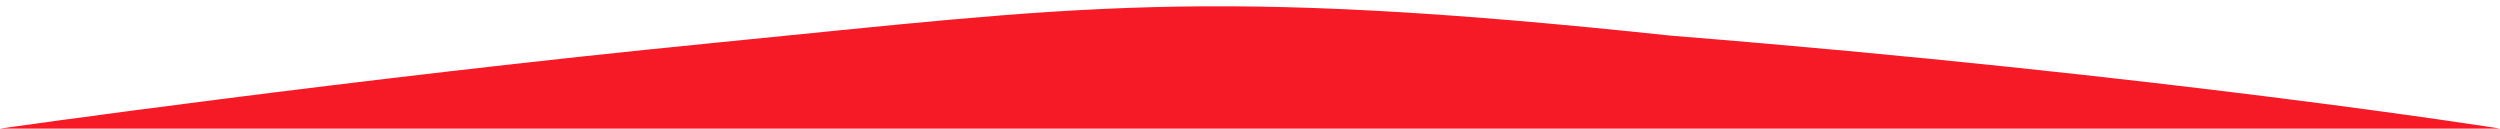 <svg 
 xmlns="http://www.w3.org/2000/svg"
 xmlns:xlink="http://www.w3.org/1999/xlink"
 width="350px" height="18px">
<path fill-rule="evenodd"  fill="rgb(246, 26, 39)"
 d="M0.000,18.000 L350.000,18.000 C350.000,18.000 302.750,10.500 234.000,5.000 C168.250,-2.000 150.750,1.000 100.000,6.000 C49.250,11.000 0.000,18.000 0.000,18.000 Z"/>
</svg>